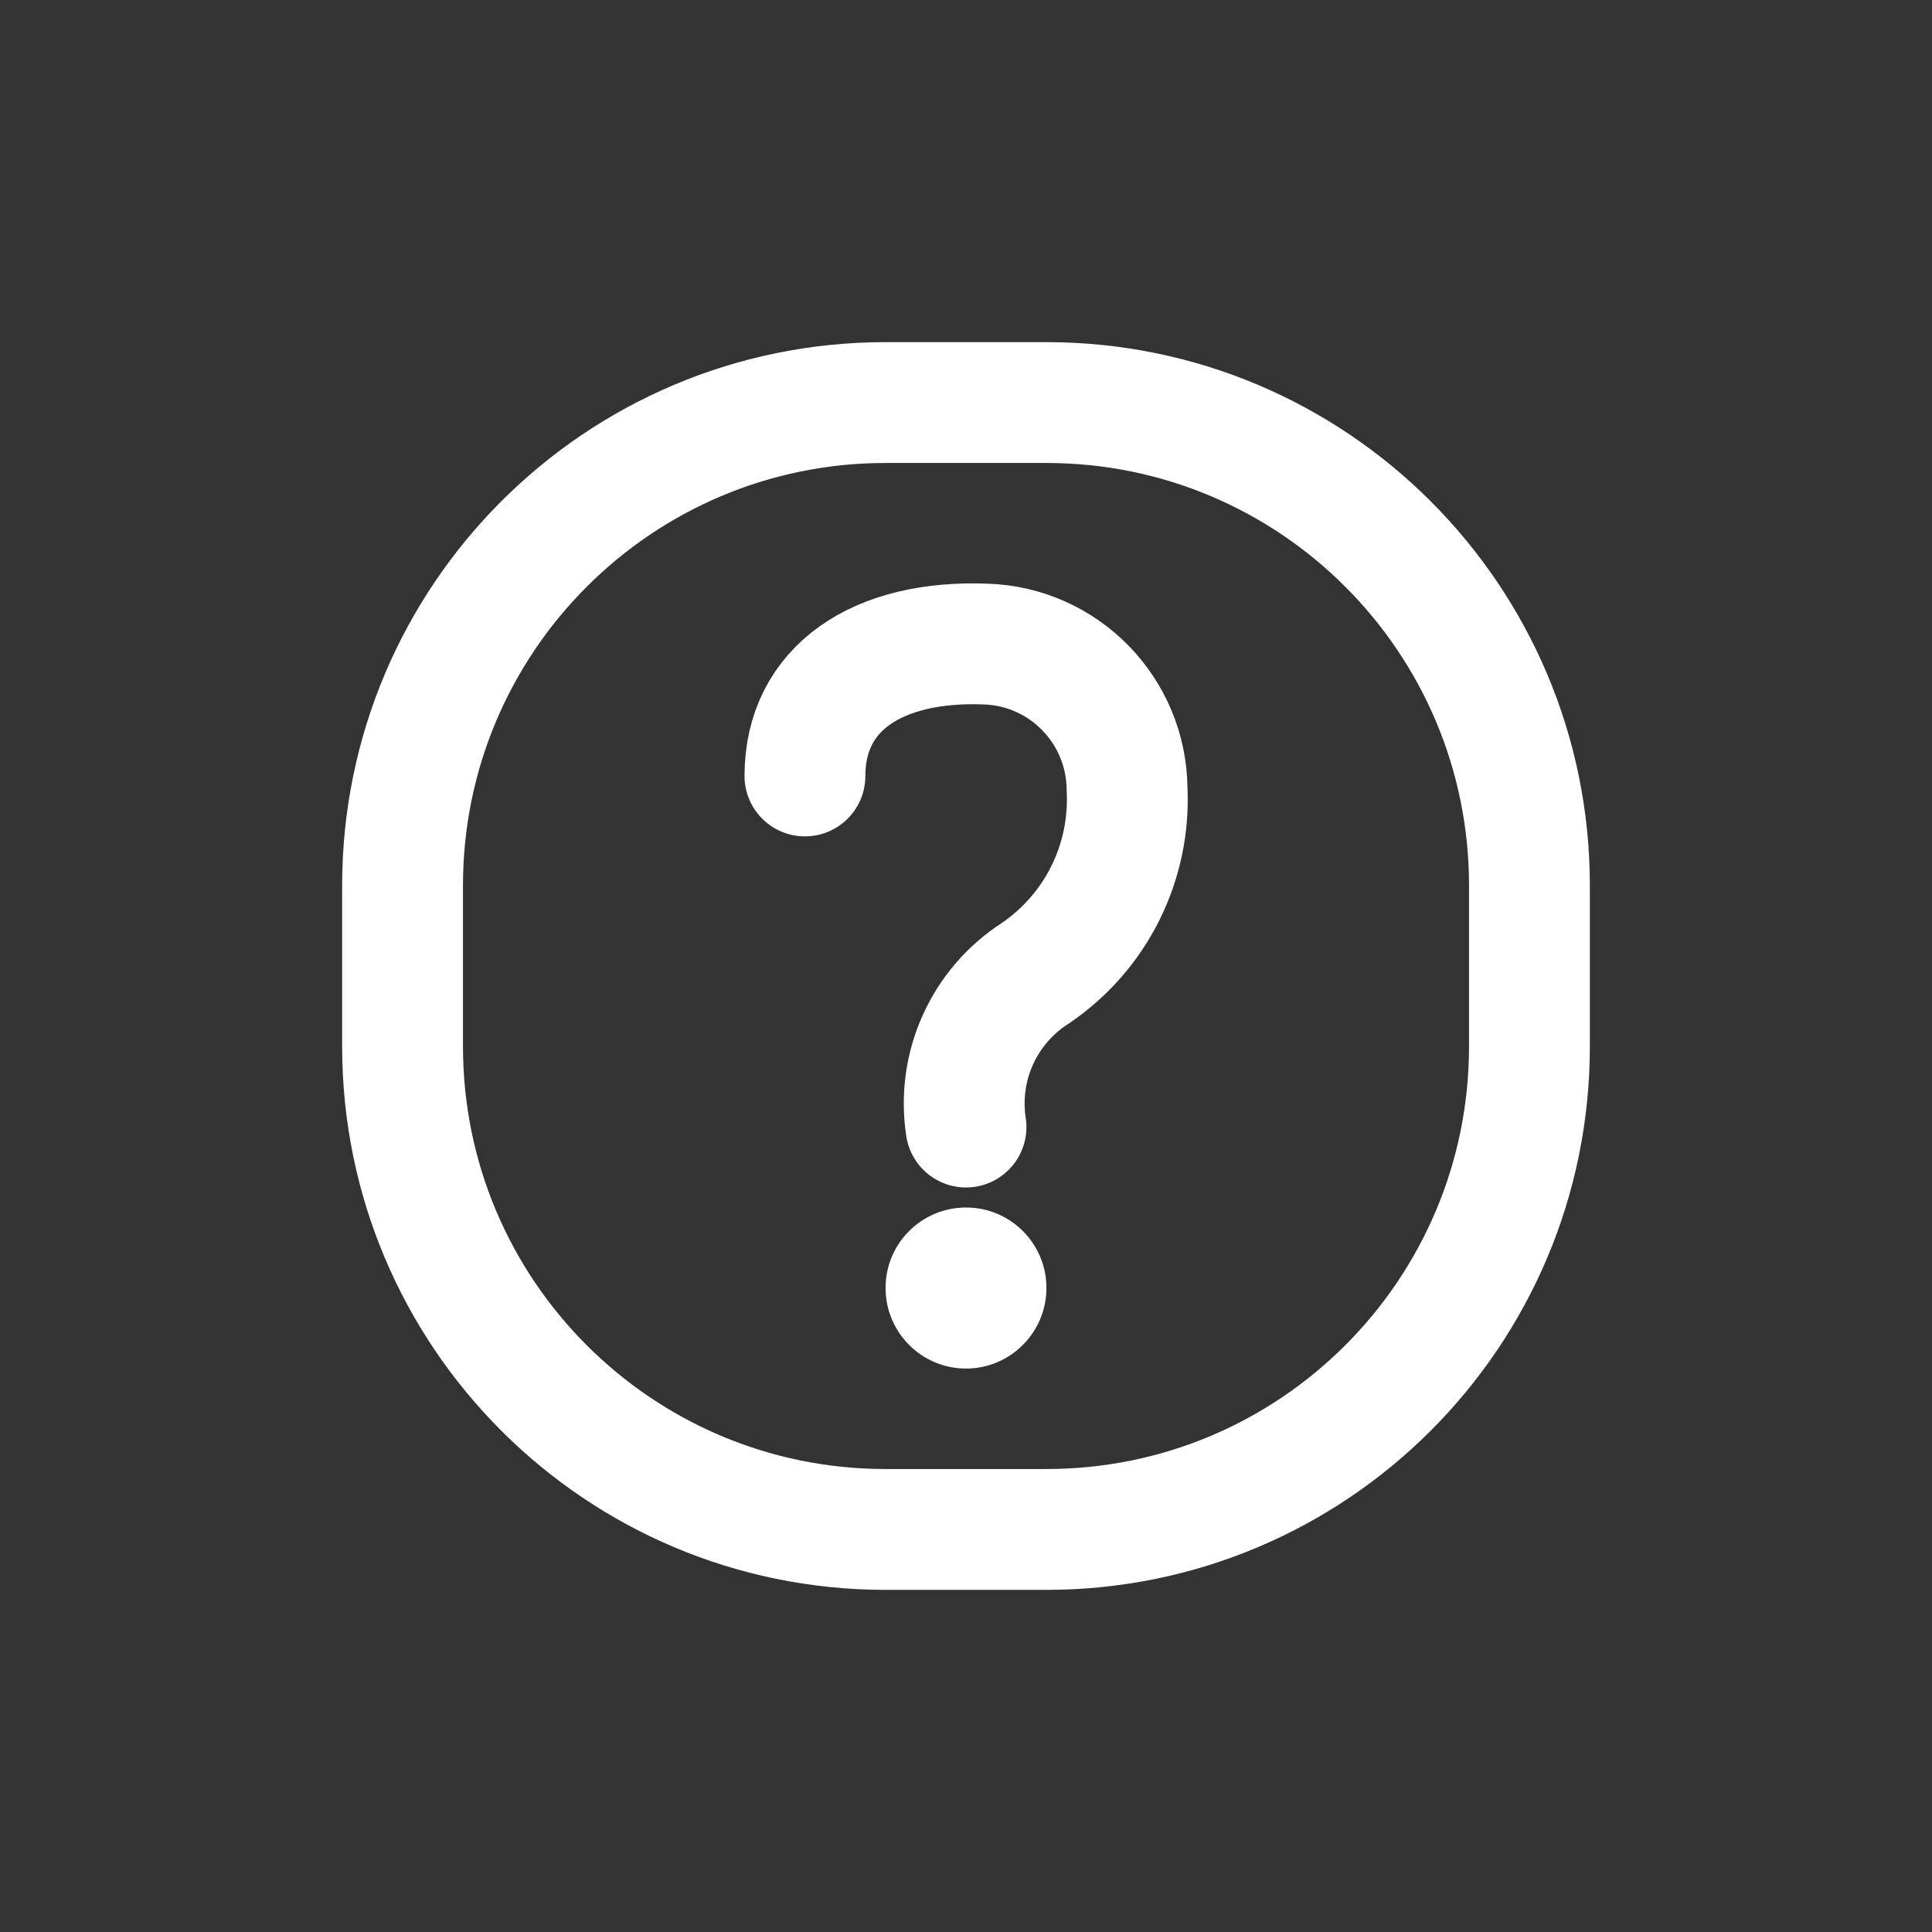 <svg width="11" height="11" viewBox="0 0 11 11" fill="none" xmlns="http://www.w3.org/2000/svg">
<rect x="0" y="0" width="11" height="11" fill="#333333" stroke="none"/>
<path fill-rule="evenodd" clip-rule="evenodd" d="M2.292 5.958V5.042C2.292 3.523 3.523 2.292 5.042 2.292H5.958C7.477 2.292 8.708 3.523 8.708 5.042V5.958C8.708 7.477 7.477 8.708 5.958 8.708H5.042C3.523 8.708 2.292 7.477 2.292 5.958Z" stroke="white" stroke-width="0.688" stroke-linecap="round" stroke-linejoin="round"/>
<path d="M4.583 4.418C4.583 3.918 4.996 3.643 5.613 3.667C6.059 3.682 6.413 4.046 6.417 4.492C6.438 4.909 6.241 5.306 5.895 5.541C5.602 5.729 5.447 6.072 5.5 6.417" stroke="white" stroke-width="0.688" stroke-linecap="round" stroke-linejoin="round"/>
<path d="M5.5 7.562C5.374 7.562 5.271 7.46 5.271 7.333C5.271 7.207 5.374 7.104 5.5 7.104C5.626 7.104 5.729 7.207 5.729 7.333C5.729 7.46 5.626 7.562 5.5 7.562Z" fill="white"/>
<path d="M5.5 6.875C5.753 6.875 5.958 7.08 5.958 7.333C5.958 7.586 5.753 7.792 5.5 7.792C5.247 7.792 5.042 7.586 5.042 7.333C5.042 7.08 5.247 6.875 5.5 6.875Z" fill="white"/>
</svg>

